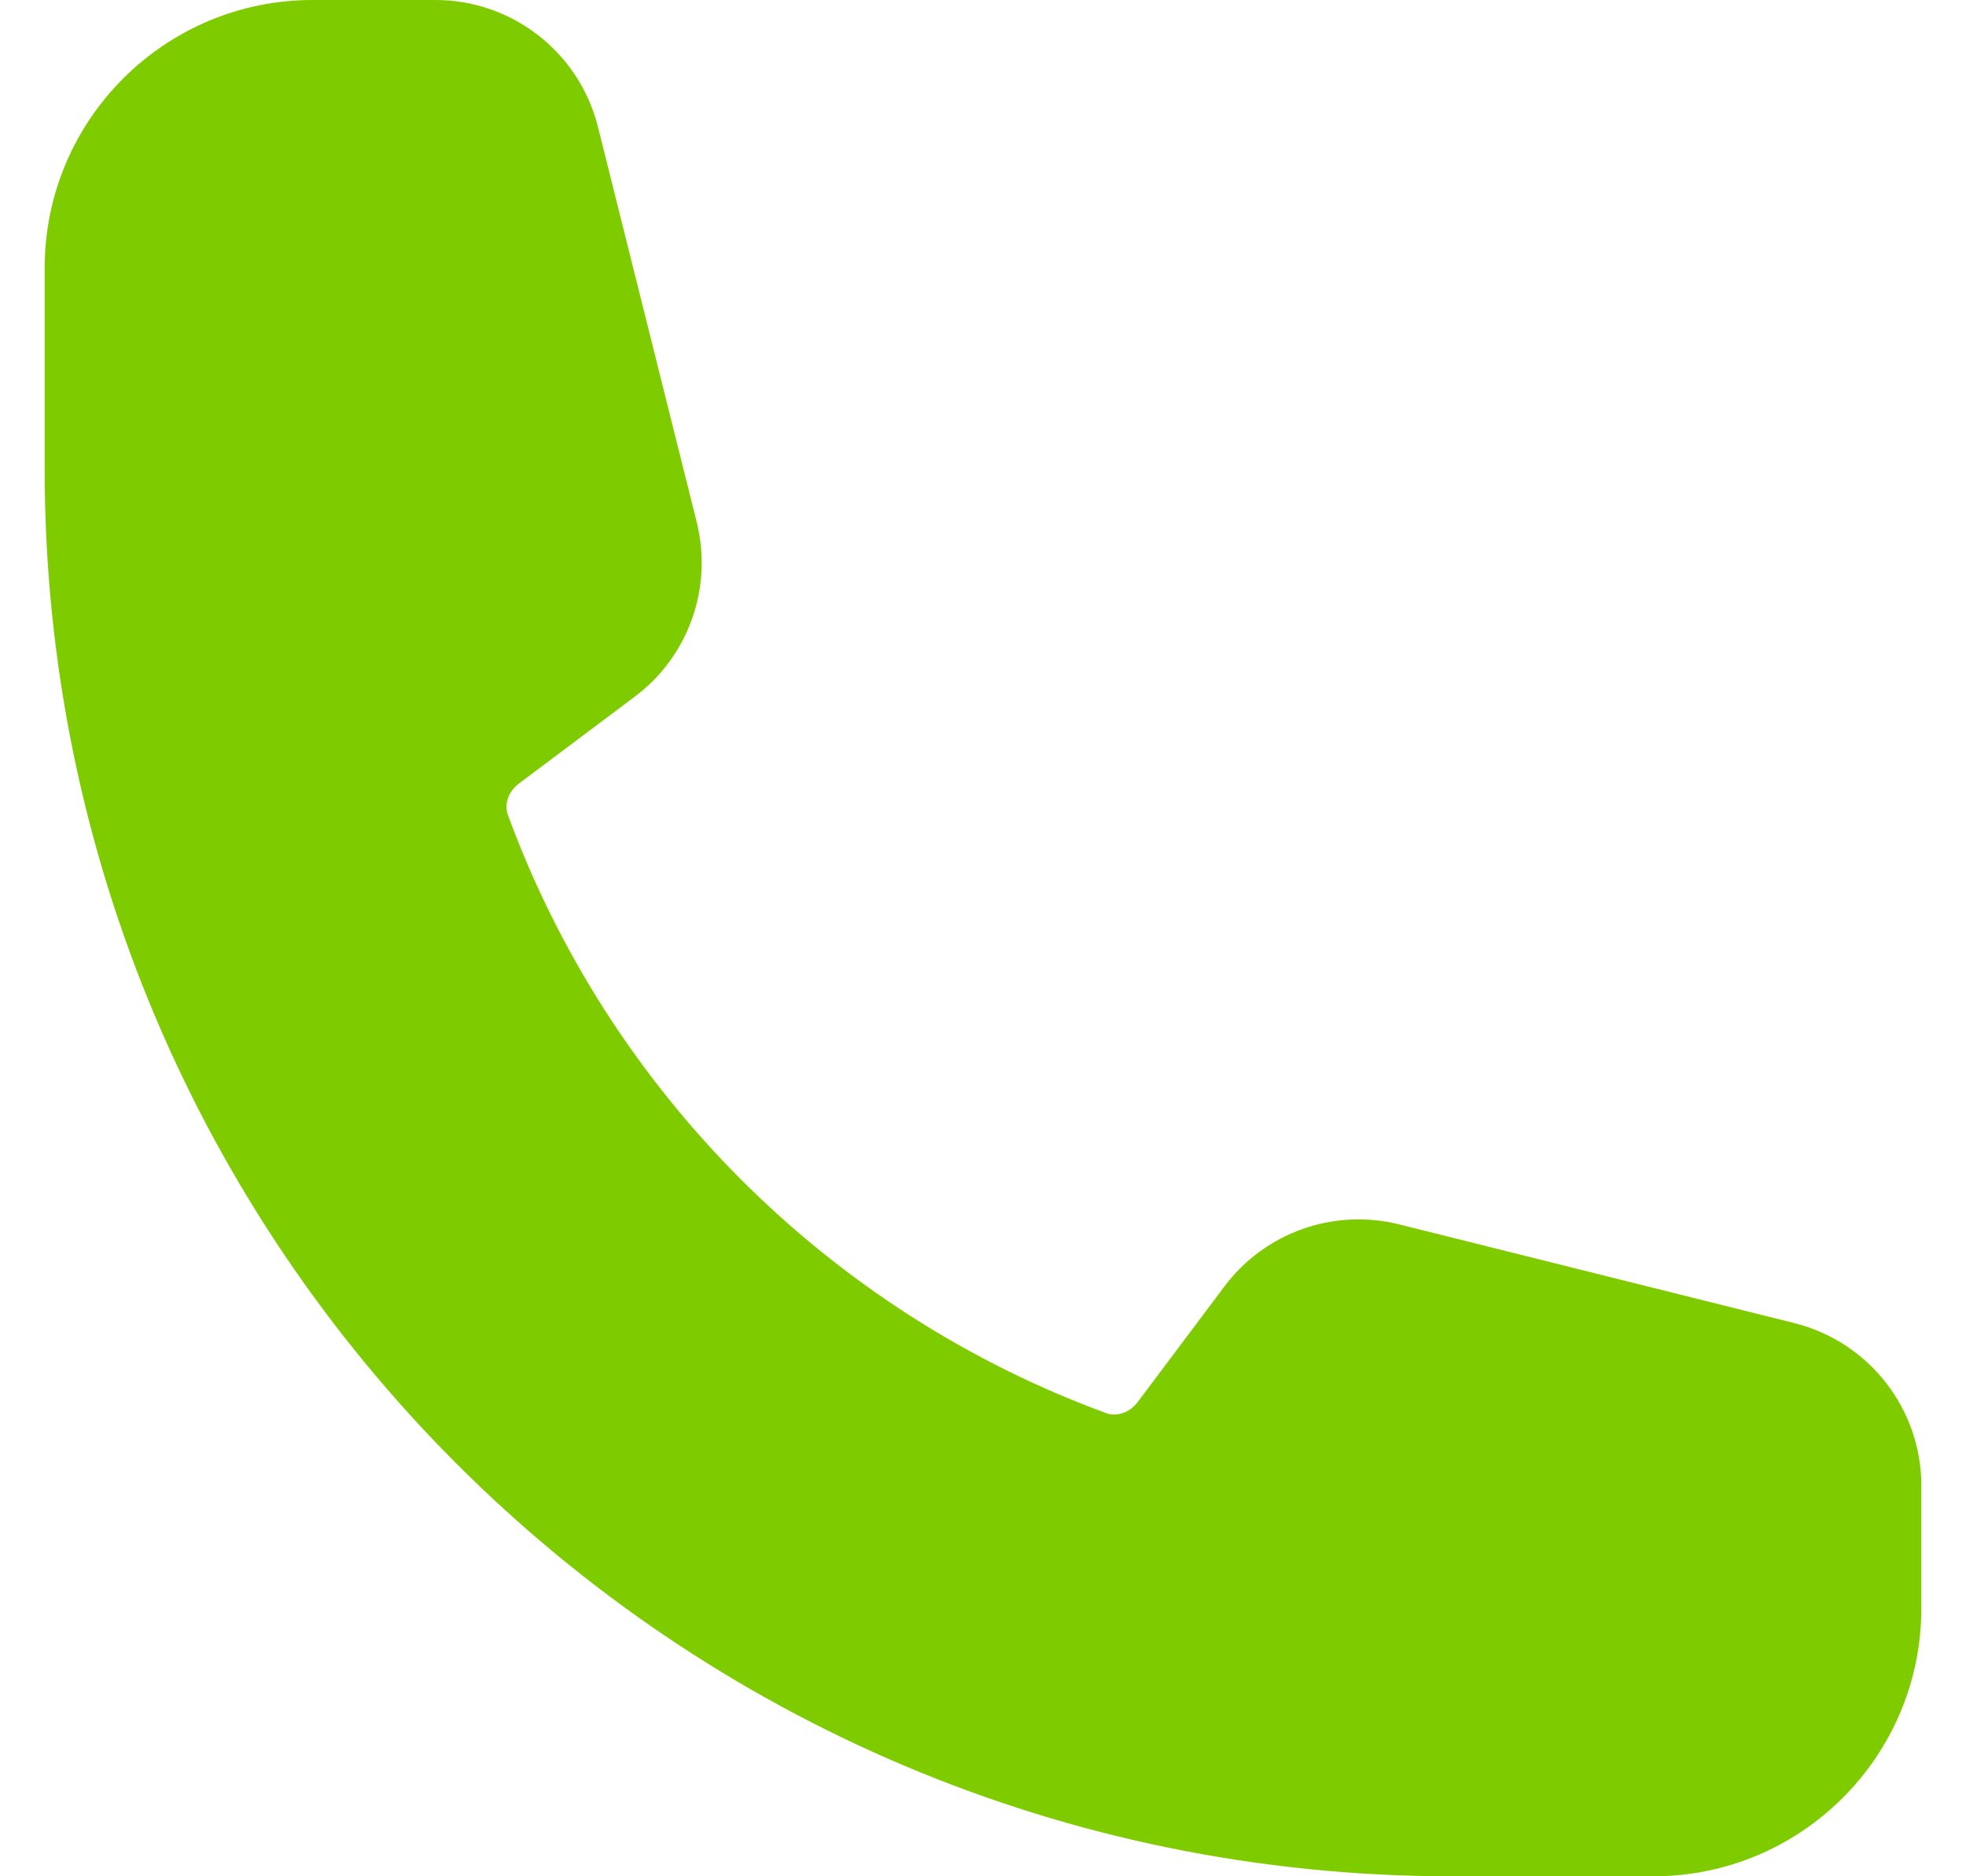 <svg width="22" height="21" viewBox="0 0 22 21" fill="none" xmlns="http://www.w3.org/2000/svg">
<path fill-rule="evenodd" clip-rule="evenodd" d="M0.5 3C0.5 1.343 1.843 0 3.5 0H4.872C5.732 0 6.482 0.586 6.691 1.42L7.796 5.843C7.979 6.575 7.706 7.346 7.102 7.798L5.809 8.768C5.674 8.869 5.645 9.017 5.683 9.12C6.819 12.22 9.281 14.681 12.38 15.817C12.483 15.855 12.631 15.825 12.732 15.691L13.702 14.398C14.155 13.794 14.925 13.521 15.657 13.704L20.08 14.809C20.914 15.018 21.5 15.768 21.5 16.628V18C21.5 19.657 20.157 21 18.5 21H16.25C7.552 21 0.5 13.948 0.5 5.25V3Z" fill="#9EFF00"/>
<path fill-rule="evenodd" clip-rule="evenodd" d="M0.5 3C0.5 1.343 1.843 0 3.5 0H4.872C5.732 0 6.482 0.586 6.691 1.42L7.796 5.843C7.979 6.575 7.706 7.346 7.102 7.798L5.809 8.768C5.674 8.869 5.645 9.017 5.683 9.12C6.819 12.22 9.281 14.681 12.38 15.817C12.483 15.855 12.631 15.825 12.732 15.691L13.702 14.398C14.155 13.794 14.925 13.521 15.657 13.704L20.08 14.809C20.914 15.018 21.5 15.768 21.5 16.628V18C21.5 19.657 20.157 21 18.5 21H16.25C7.552 21 0.5 13.948 0.5 5.25V3Z" fill="black" fill-opacity="0.2"/>
</svg>
